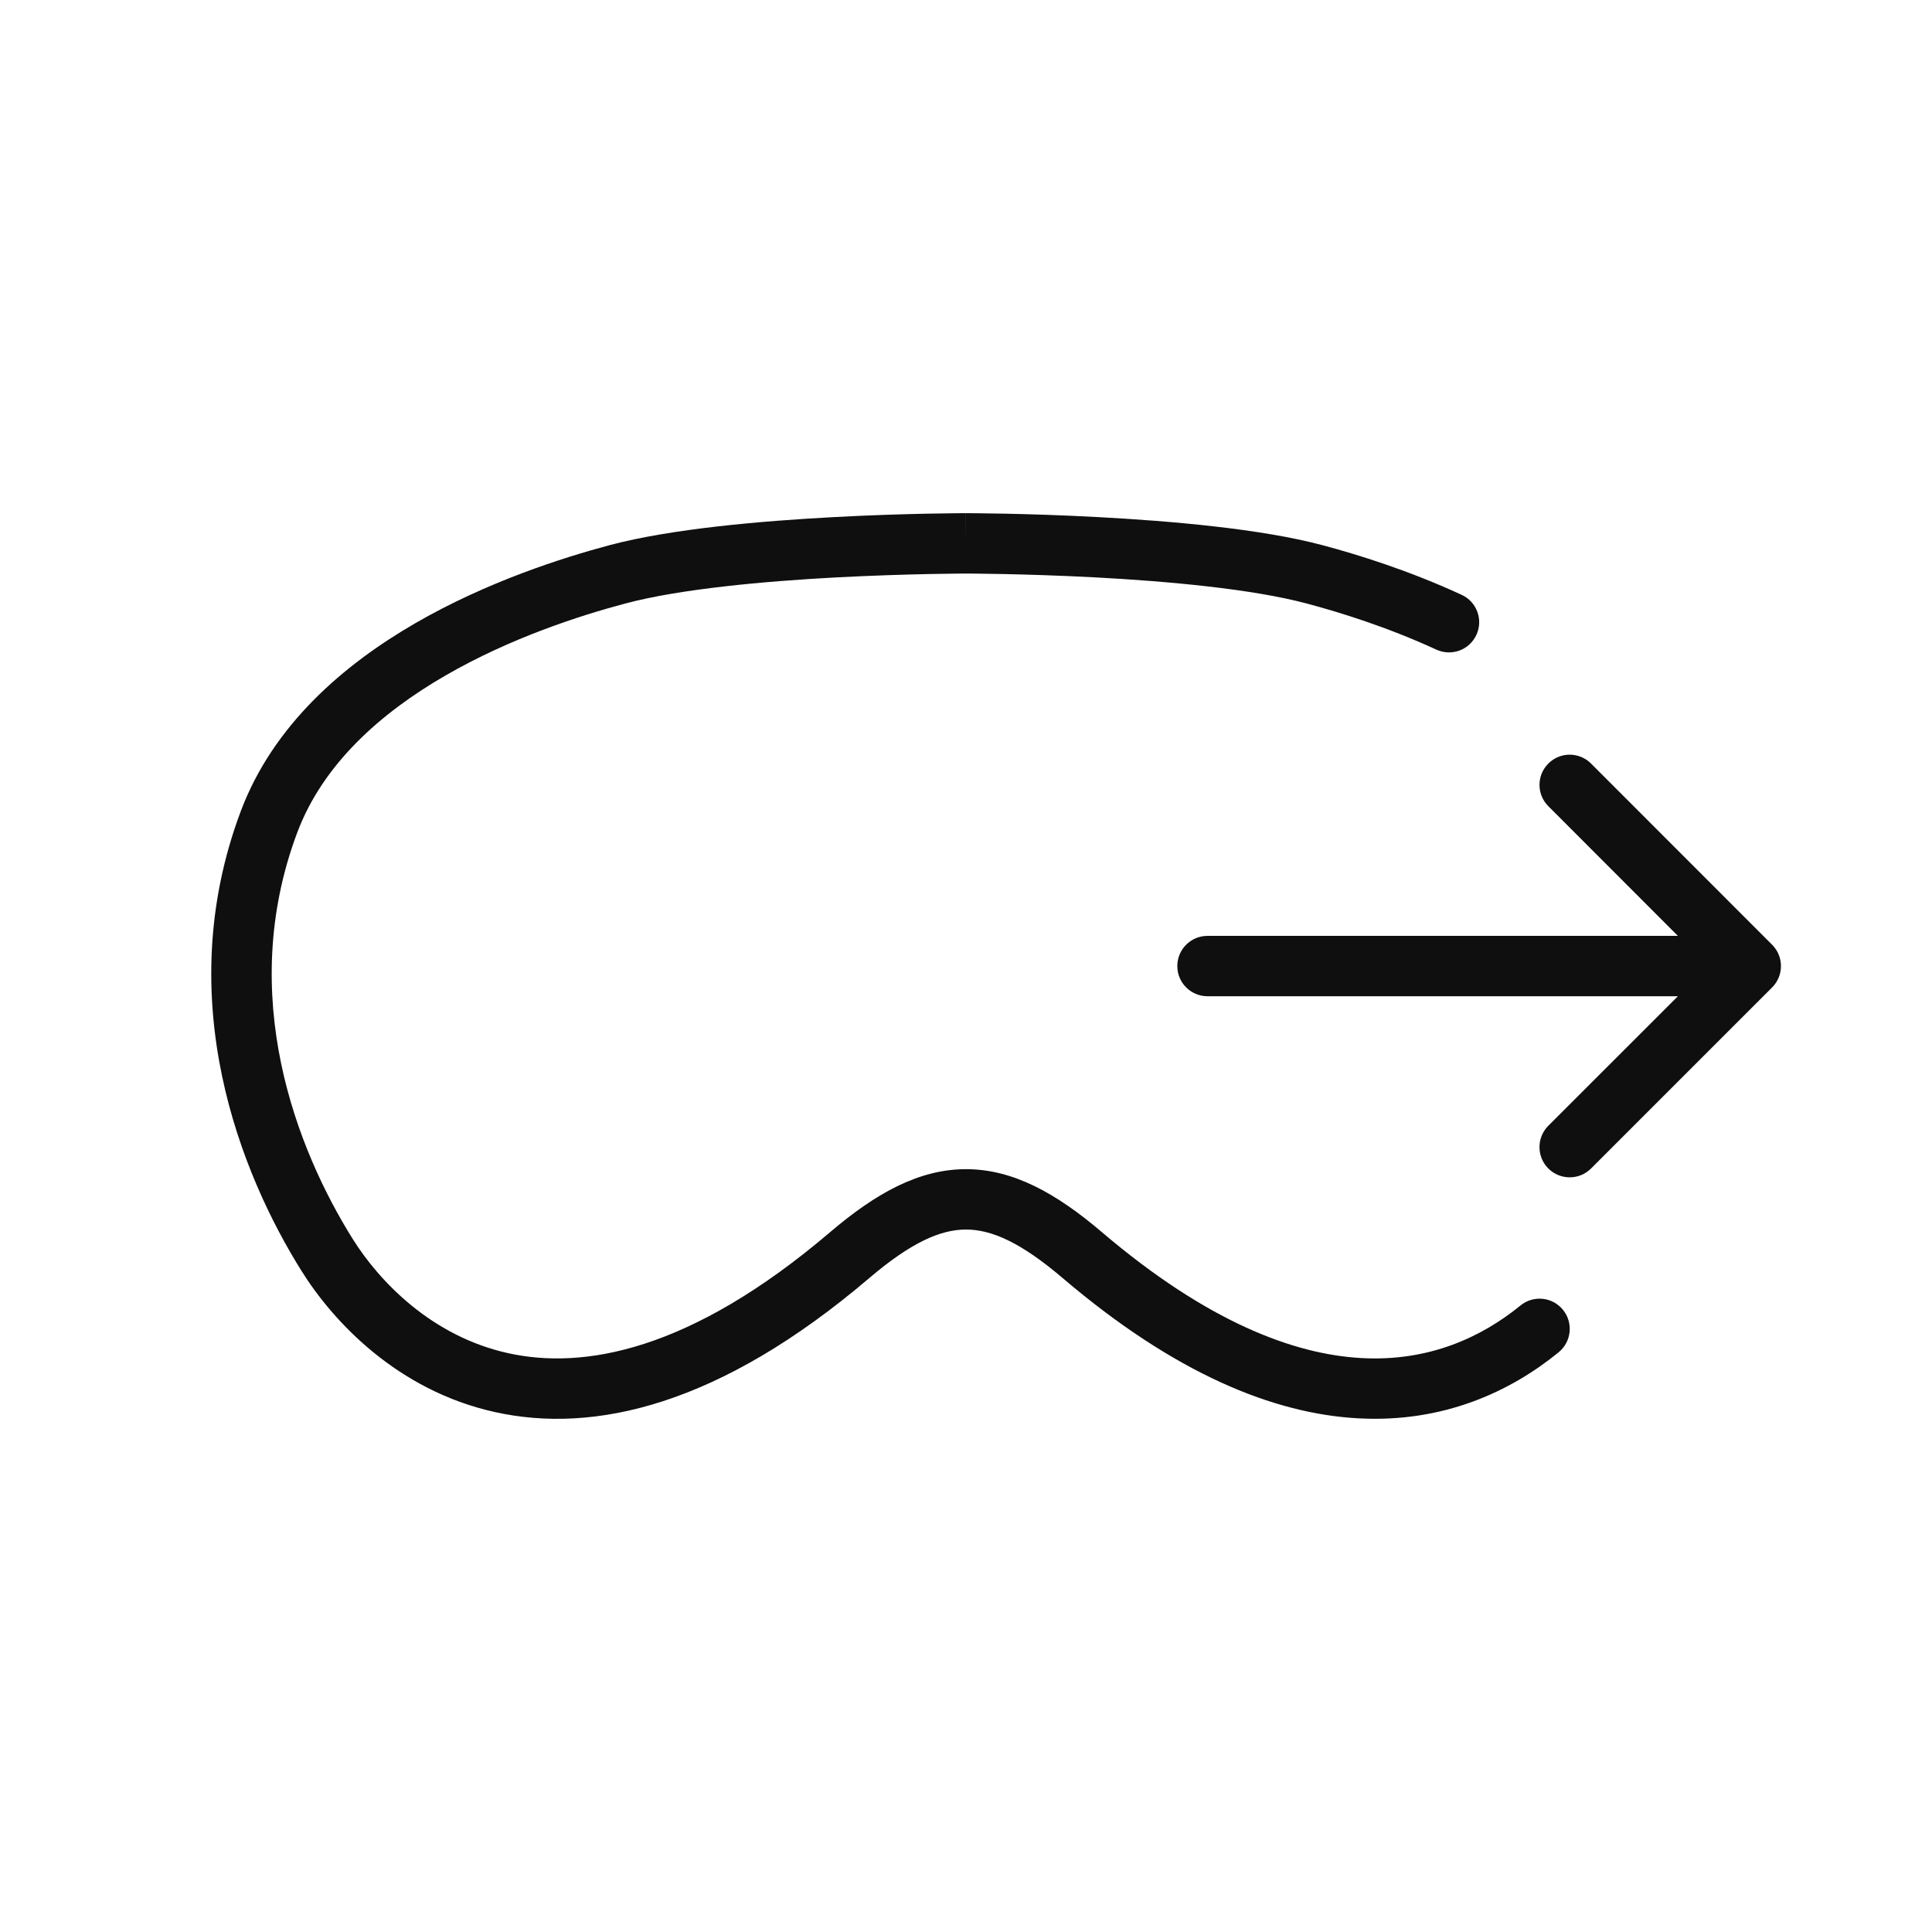 <svg width="32" height="32" viewBox="0 0 32 32" fill="none" xmlns="http://www.w3.org/2000/svg">
<path d="M13.862 9.563C12.659 9.627 11.263 9.754 10.357 9.996C9.614 10.193 8.459 10.564 7.381 11.187C6.298 11.812 5.348 12.66 4.924 13.788C3.91 16.488 4.917 19.043 5.842 20.521C6.281 21.222 7.146 22.131 8.413 22.412C9.655 22.688 11.424 22.39 13.752 20.406C14.502 19.767 15.218 19.365 16 19.365C16.782 19.365 17.498 19.767 18.248 20.406C19.997 21.896 21.43 22.433 22.551 22.494C23.666 22.555 24.539 22.149 25.184 21.623C25.398 21.448 25.713 21.48 25.887 21.694C26.062 21.908 26.03 22.223 25.816 22.398C25.018 23.049 23.907 23.569 22.497 23.492C21.093 23.416 19.459 22.752 17.599 21.167C16.908 20.578 16.422 20.365 16 20.365C15.578 20.365 15.092 20.578 14.4 21.167C11.918 23.282 9.839 23.753 8.196 23.388C6.578 23.029 5.518 21.888 4.995 21.052C3.995 19.455 2.815 16.558 3.988 13.436C4.527 12.002 5.7 11.003 6.881 10.321C8.066 9.636 9.316 9.238 10.099 9.029C11.117 8.758 12.607 8.629 13.809 8.565C14.417 8.532 14.964 8.516 15.358 8.508C15.556 8.504 15.716 8.502 15.826 8.501C15.882 8.501 15.925 8.5 15.954 8.5L15.988 8.5L15.999 8.5C15.999 8.5 16 8.5 16 9C16 8.5 16 8.5 16 8.5L16.012 8.5L16.046 8.5C16.075 8.5 16.118 8.501 16.174 8.501C16.284 8.502 16.444 8.504 16.642 8.508C17.036 8.516 17.583 8.532 18.191 8.565C19.393 8.629 20.883 8.758 21.901 9.029C22.487 9.185 23.329 9.446 24.209 9.852C24.46 9.967 24.57 10.264 24.454 10.515C24.339 10.766 24.042 10.875 23.791 10.76C22.979 10.386 22.195 10.143 21.643 9.996C20.737 9.754 19.341 9.627 18.138 9.563C17.543 9.532 17.008 9.516 16.621 9.508C16.428 9.504 16.272 9.502 16.165 9.501C16.111 9.5 16.07 9.5 16.042 9.5L16.01 9.5L16 9.5L15.998 9.5L15.99 9.5L15.959 9.5C15.931 9.5 15.889 9.5 15.836 9.501C15.728 9.502 15.572 9.504 15.379 9.508C14.992 9.516 14.457 9.532 13.862 9.563ZM25.646 12.646C25.45 12.841 25.45 13.158 25.645 13.353L27.791 15.501H20C19.724 15.501 19.5 15.725 19.5 16.001C19.5 16.277 19.724 16.501 20 16.501H27.791L25.645 18.646C25.45 18.842 25.45 19.158 25.645 19.354C25.841 19.549 26.157 19.549 26.353 19.354L29.352 16.355C29.547 16.159 29.547 15.843 29.352 15.648L26.353 12.647C26.157 12.451 25.841 12.451 25.646 12.646Z" fill="#0F0F0F"/>
</svg>
